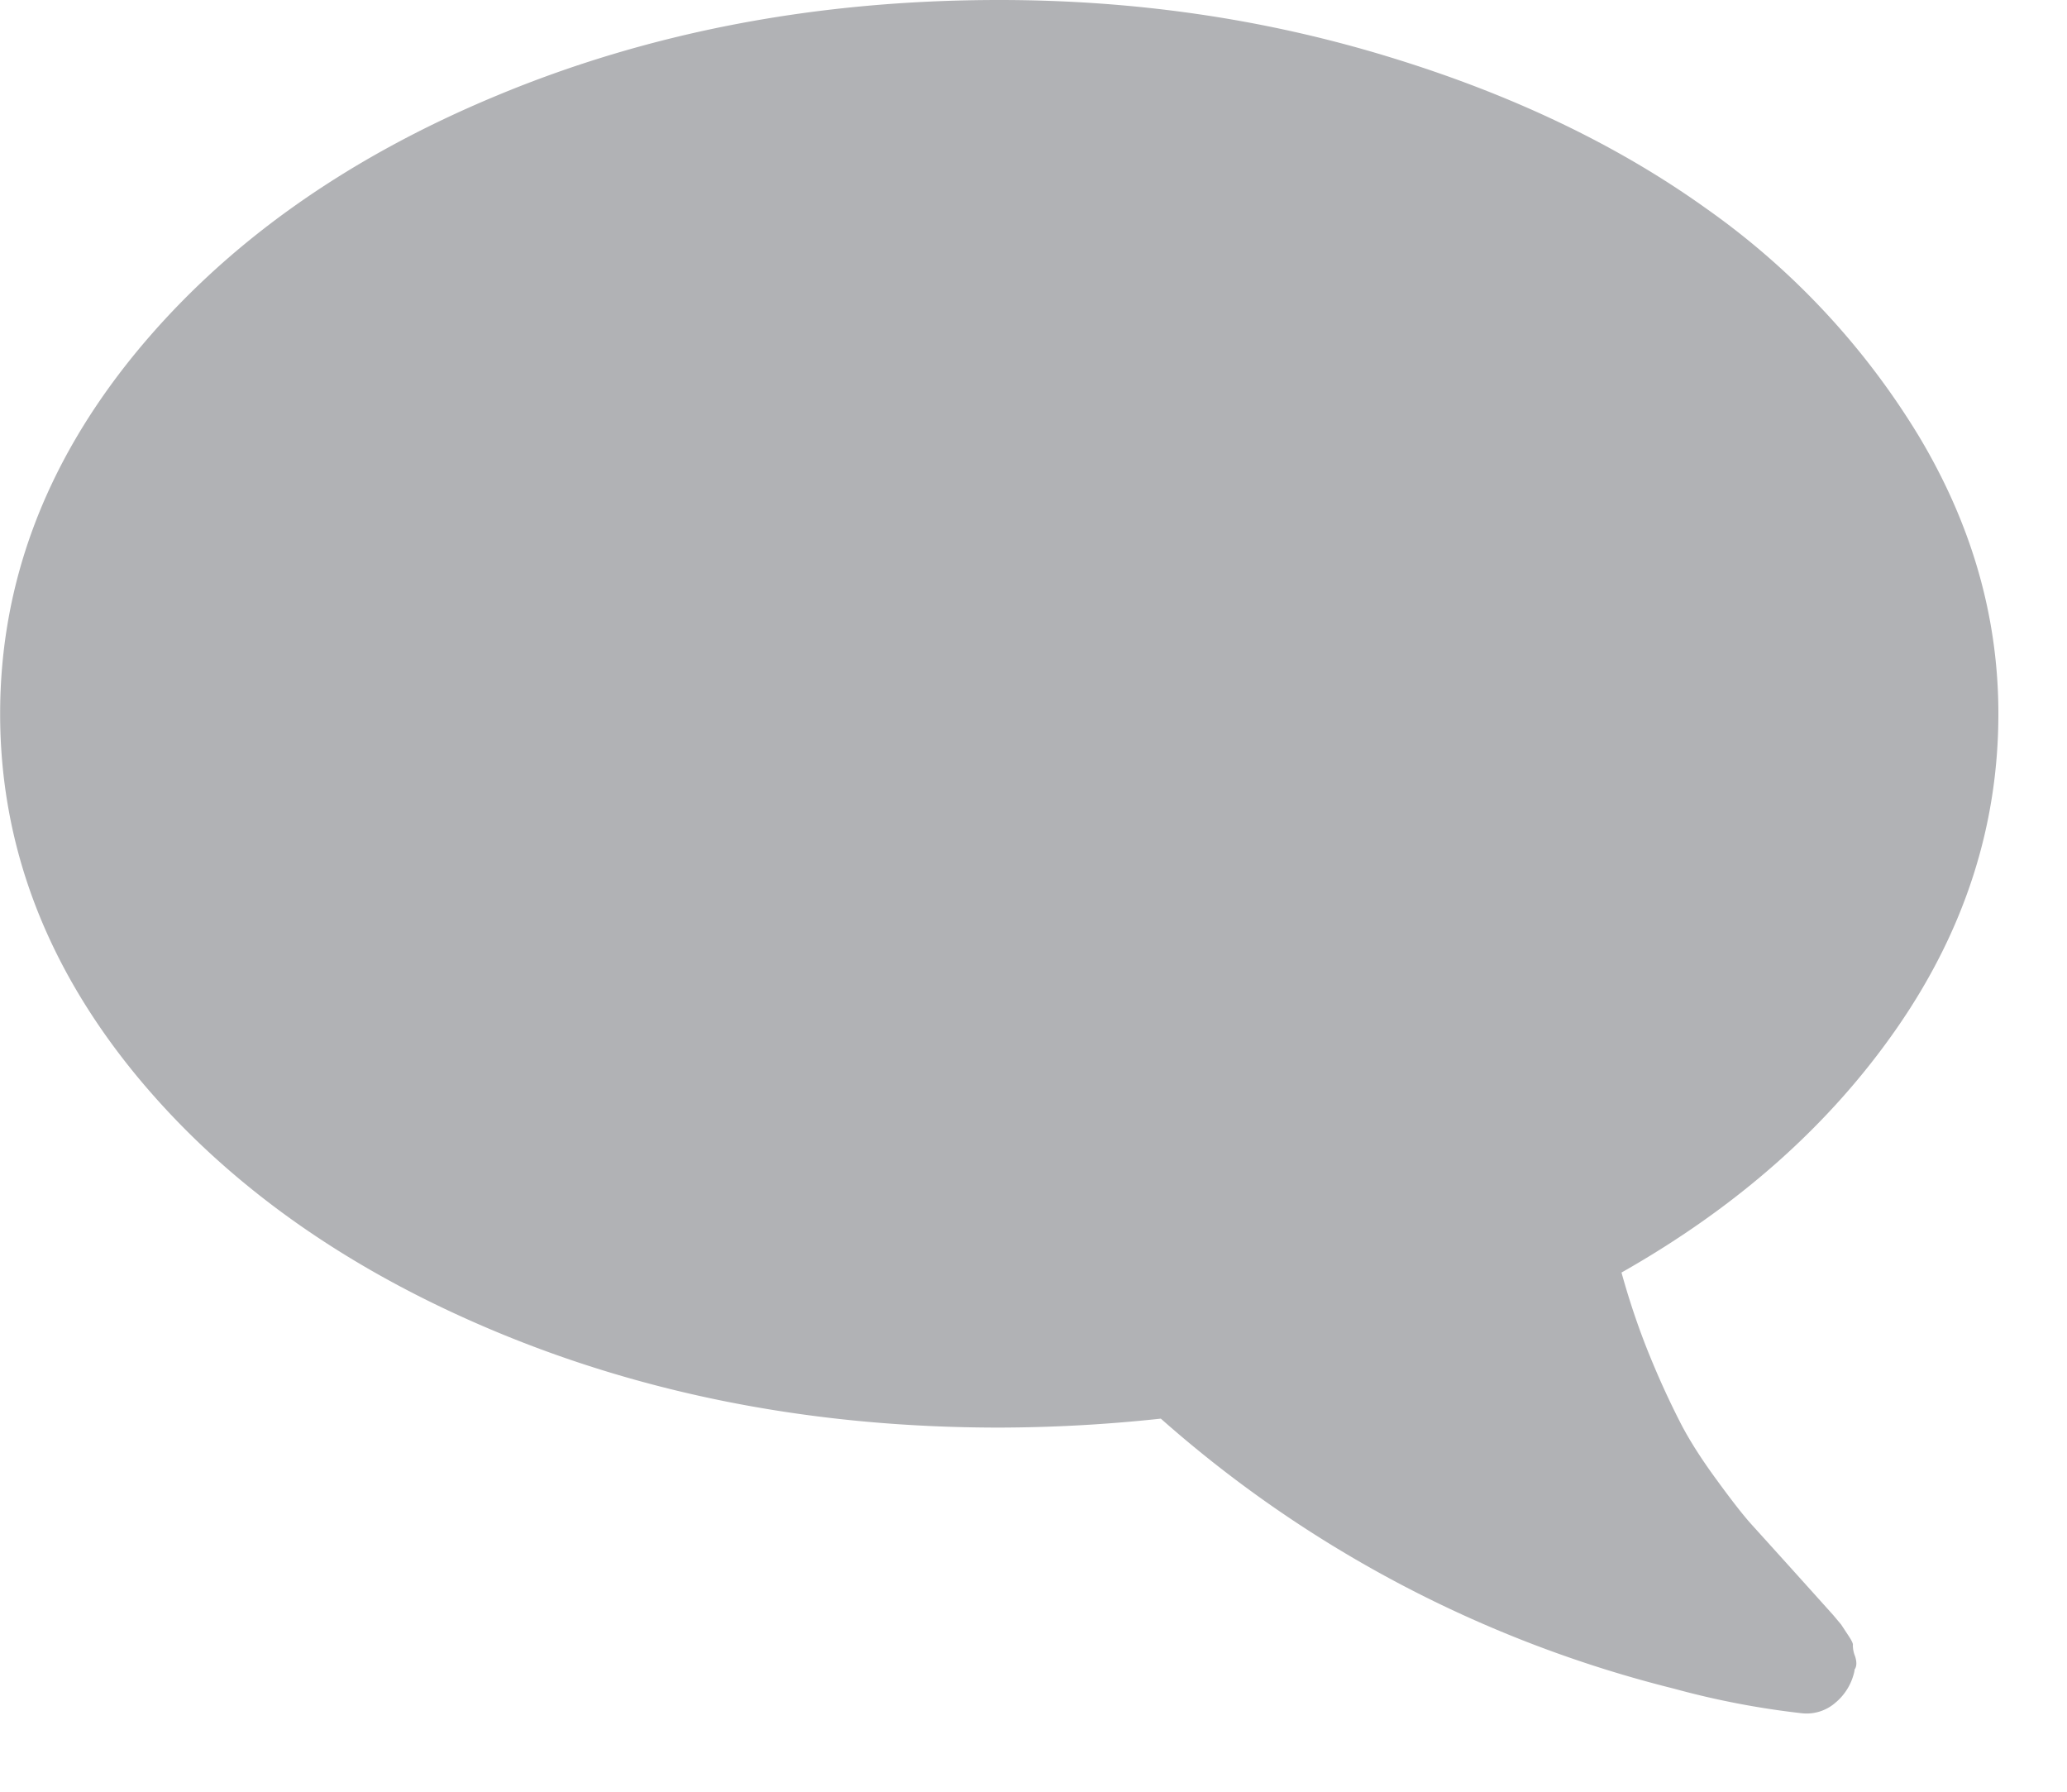 <svg width="15" height="13" viewBox="0 0 15 13" fill="none" xmlns="http://www.w3.org/2000/svg"><path d="M.971 2.577c.648-.795 1.527-1.424 2.638-1.885C4.72.23 5.934 0 7.251 0c.982 0 1.92.136 2.816.409.896.272 1.667.64 2.315 1.104a5.52 5.52 0 0 1 1.545 1.655c.383.64.575 1.31.575 2.011 0 .81-.244 1.568-.732 2.274-.489.707-1.156 1.3-2.003 1.78.06.216.13.422.21.616a6.2 6.2 0 0 0 .219.477c.064.124.152.262.263.413.11.151.194.258.25.32a200.212 200.212 0 0 1 .595.66l.057.068.048.073c.027.04.04.066.037.076a.215.215 0 0 0 .016.081c.014.043.012.076-.004.097v.008a.407.407 0 0 1-.142.235.317.317 0 0 1-.246.073 6.09 6.09 0 0 1-.923-.178 8.846 8.846 0 0 1-3.723-1.959 11.09 11.09 0 0 1-1.173.065c-1.316 0-2.53-.23-3.642-.692C2.5 9.205 1.62 8.576.971 7.781c-.647-.796-.97-1.663-.97-2.602 0-.939.323-1.806.97-2.602z" fill="#B1B2B5"/></svg>